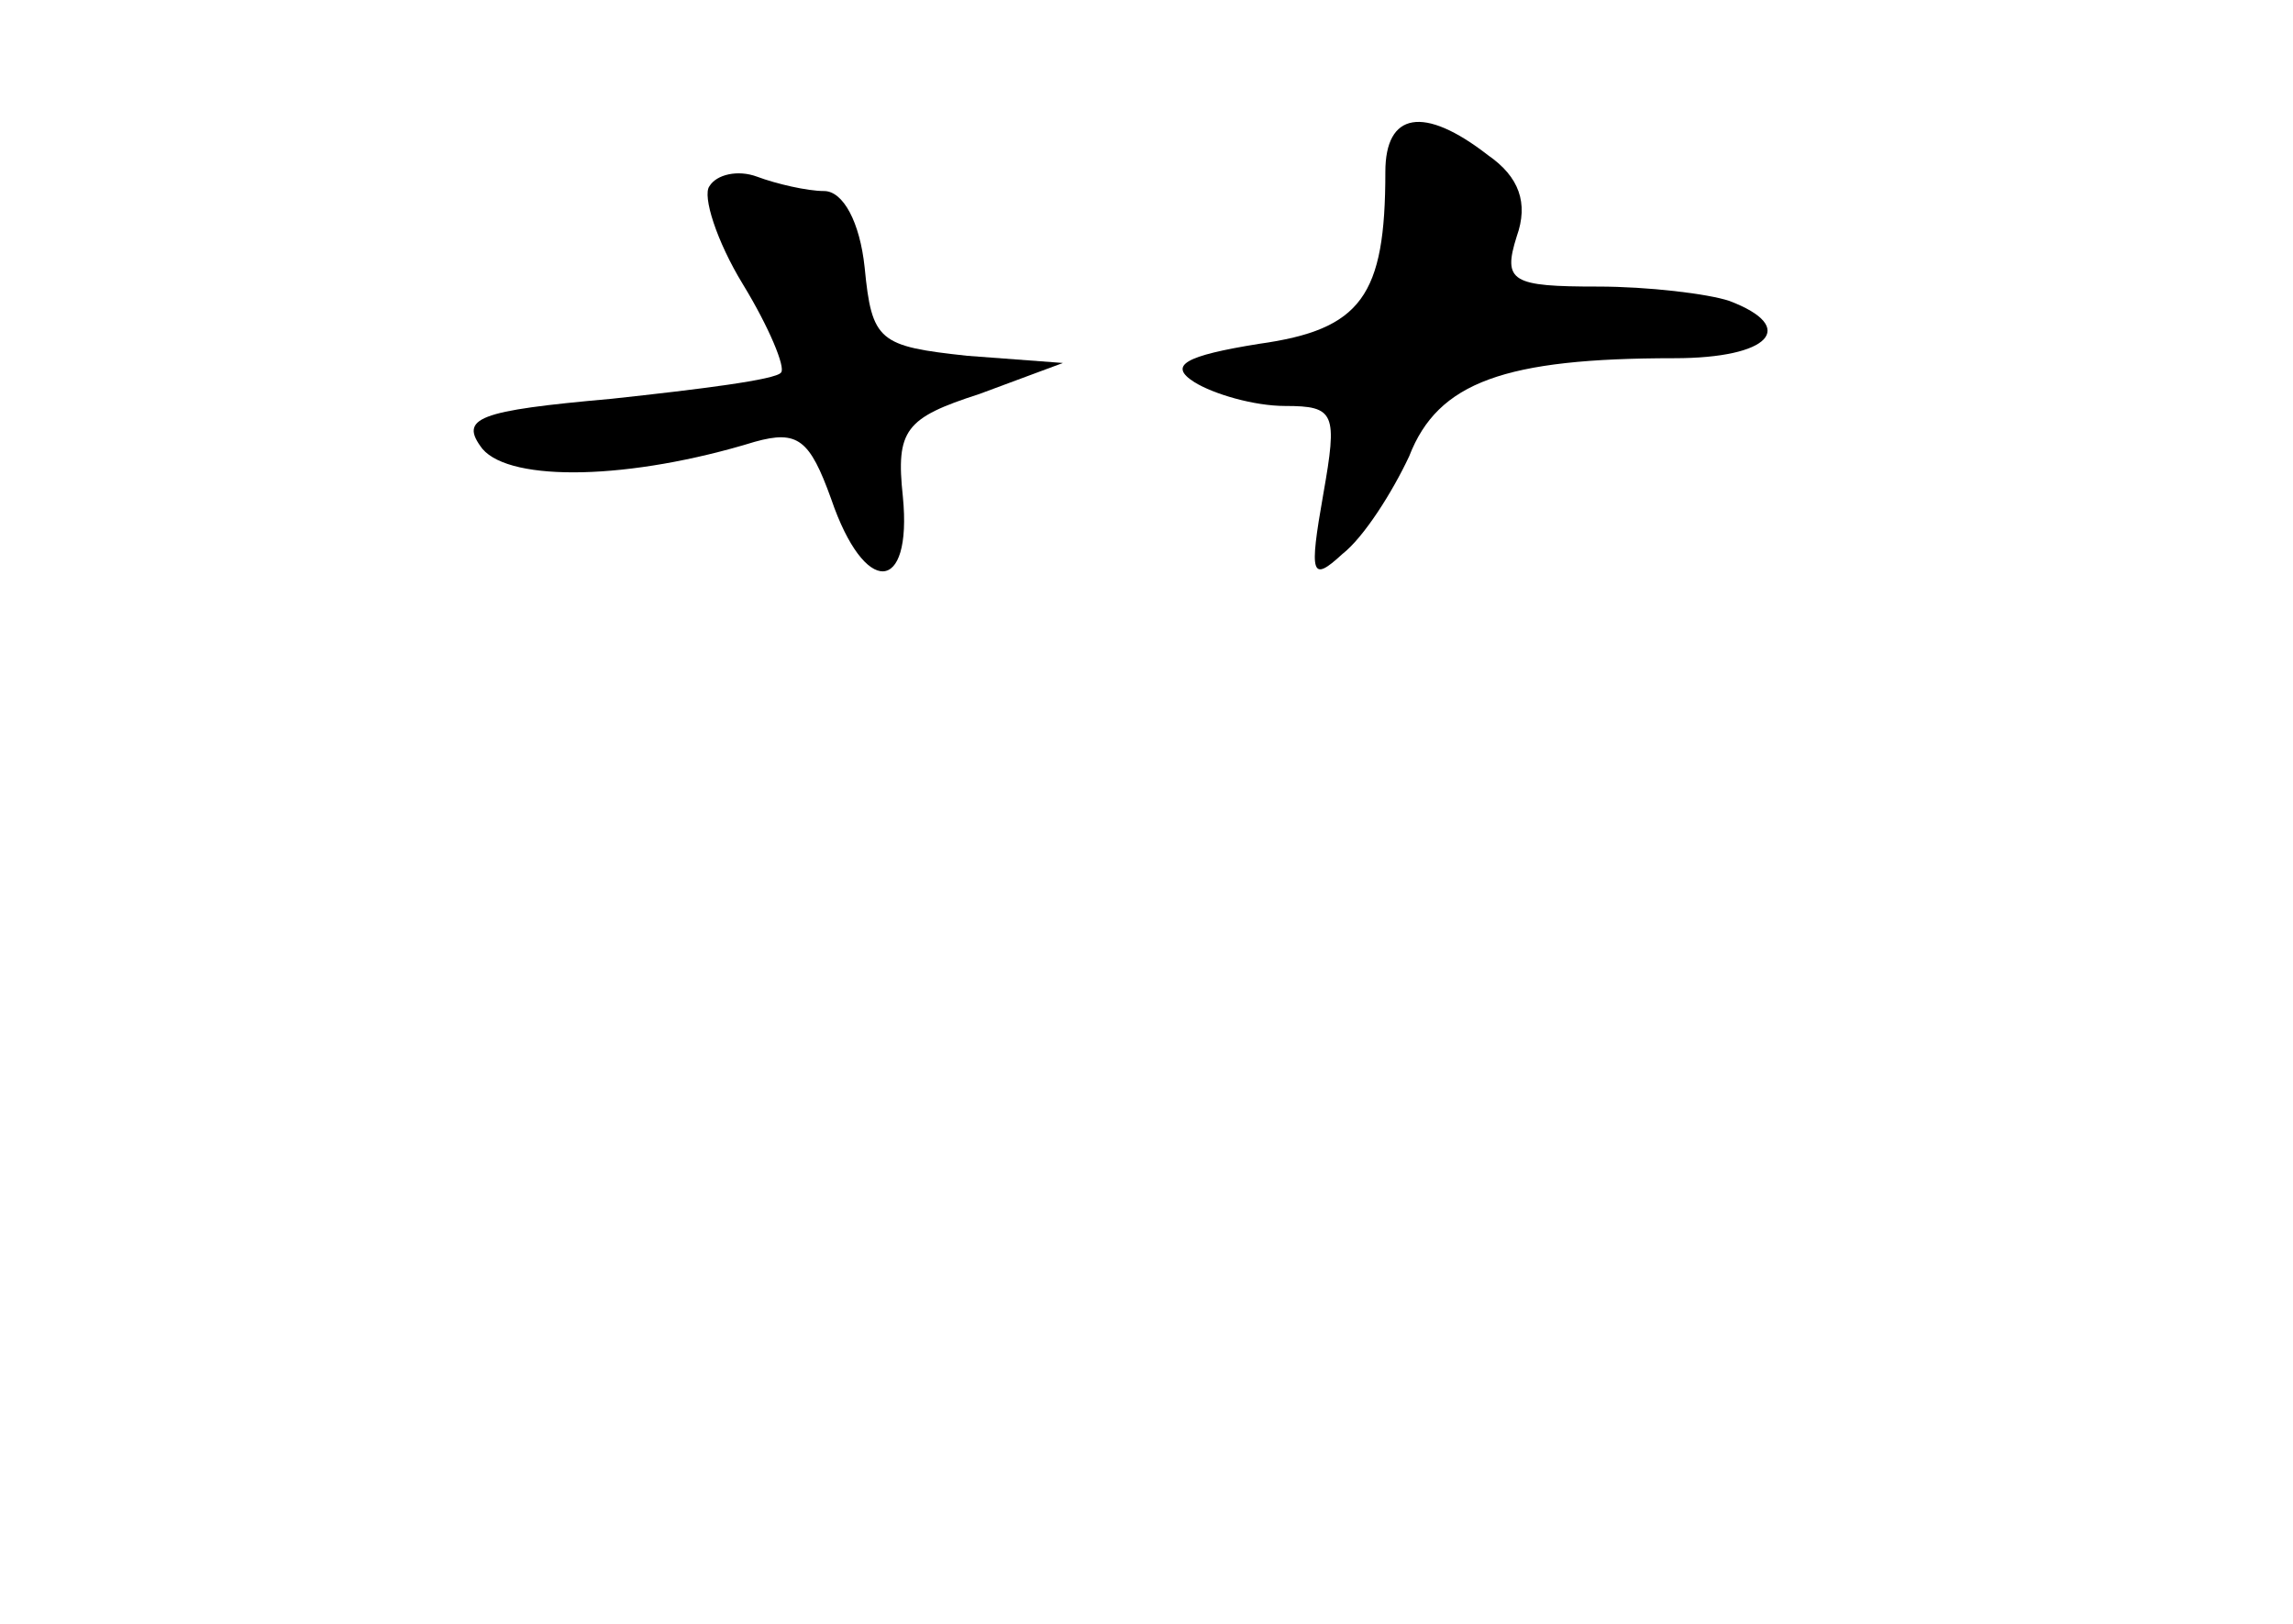 <?xml version="1.0" standalone="no"?>
<!DOCTYPE svg PUBLIC "-//W3C//DTD SVG 20010904//EN"
 "http://www.w3.org/TR/2001/REC-SVG-20010904/DTD/svg10.dtd">
<svg version="1.0" xmlns="http://www.w3.org/2000/svg"
 width="96pt" height="68pt" viewBox="0 0 96 68"
 preserveAspectRatio="xMidYMid meet">
<g transform="translate(0,68) scale(0.1,-0.1)"
fill="#000000" stroke="none">
<path d="M580 608 c0 -52 -10 -66 -53 -72 -31 -5 -38 -9 -27 -16 8 -5 25 -10
38 -10 21 0 22 -3 16 -37 -6 -34 -5 -37 8 -25 9 7 21 26 28 41 12 31 40 41
111 41 40 0 52 13 23 24 -9 3 -34 6 -55 6 -36 0 -40 2 -34 21 5 14 1 25 -12
34 -27 21 -43 18 -43 -7z"/>
<path d="M297 602 c-3 -4 3 -23 14 -41 11 -18 18 -35 16 -37 -2 -3 -34 -7 -71
-11 -56 -5 -64 -8 -54 -21 12 -14 62 -13 114 3 18 5 23 1 32 -24 14 -41 34
-40 30 1 -3 28 1 33 32 43 l35 13 -40 3 c-37 4 -40 6 -43 37 -2 19 -9 32 -17
32 -7 0 -20 3 -28 6 -8 3 -17 1 -20 -4z"/>
</g>
</svg>
